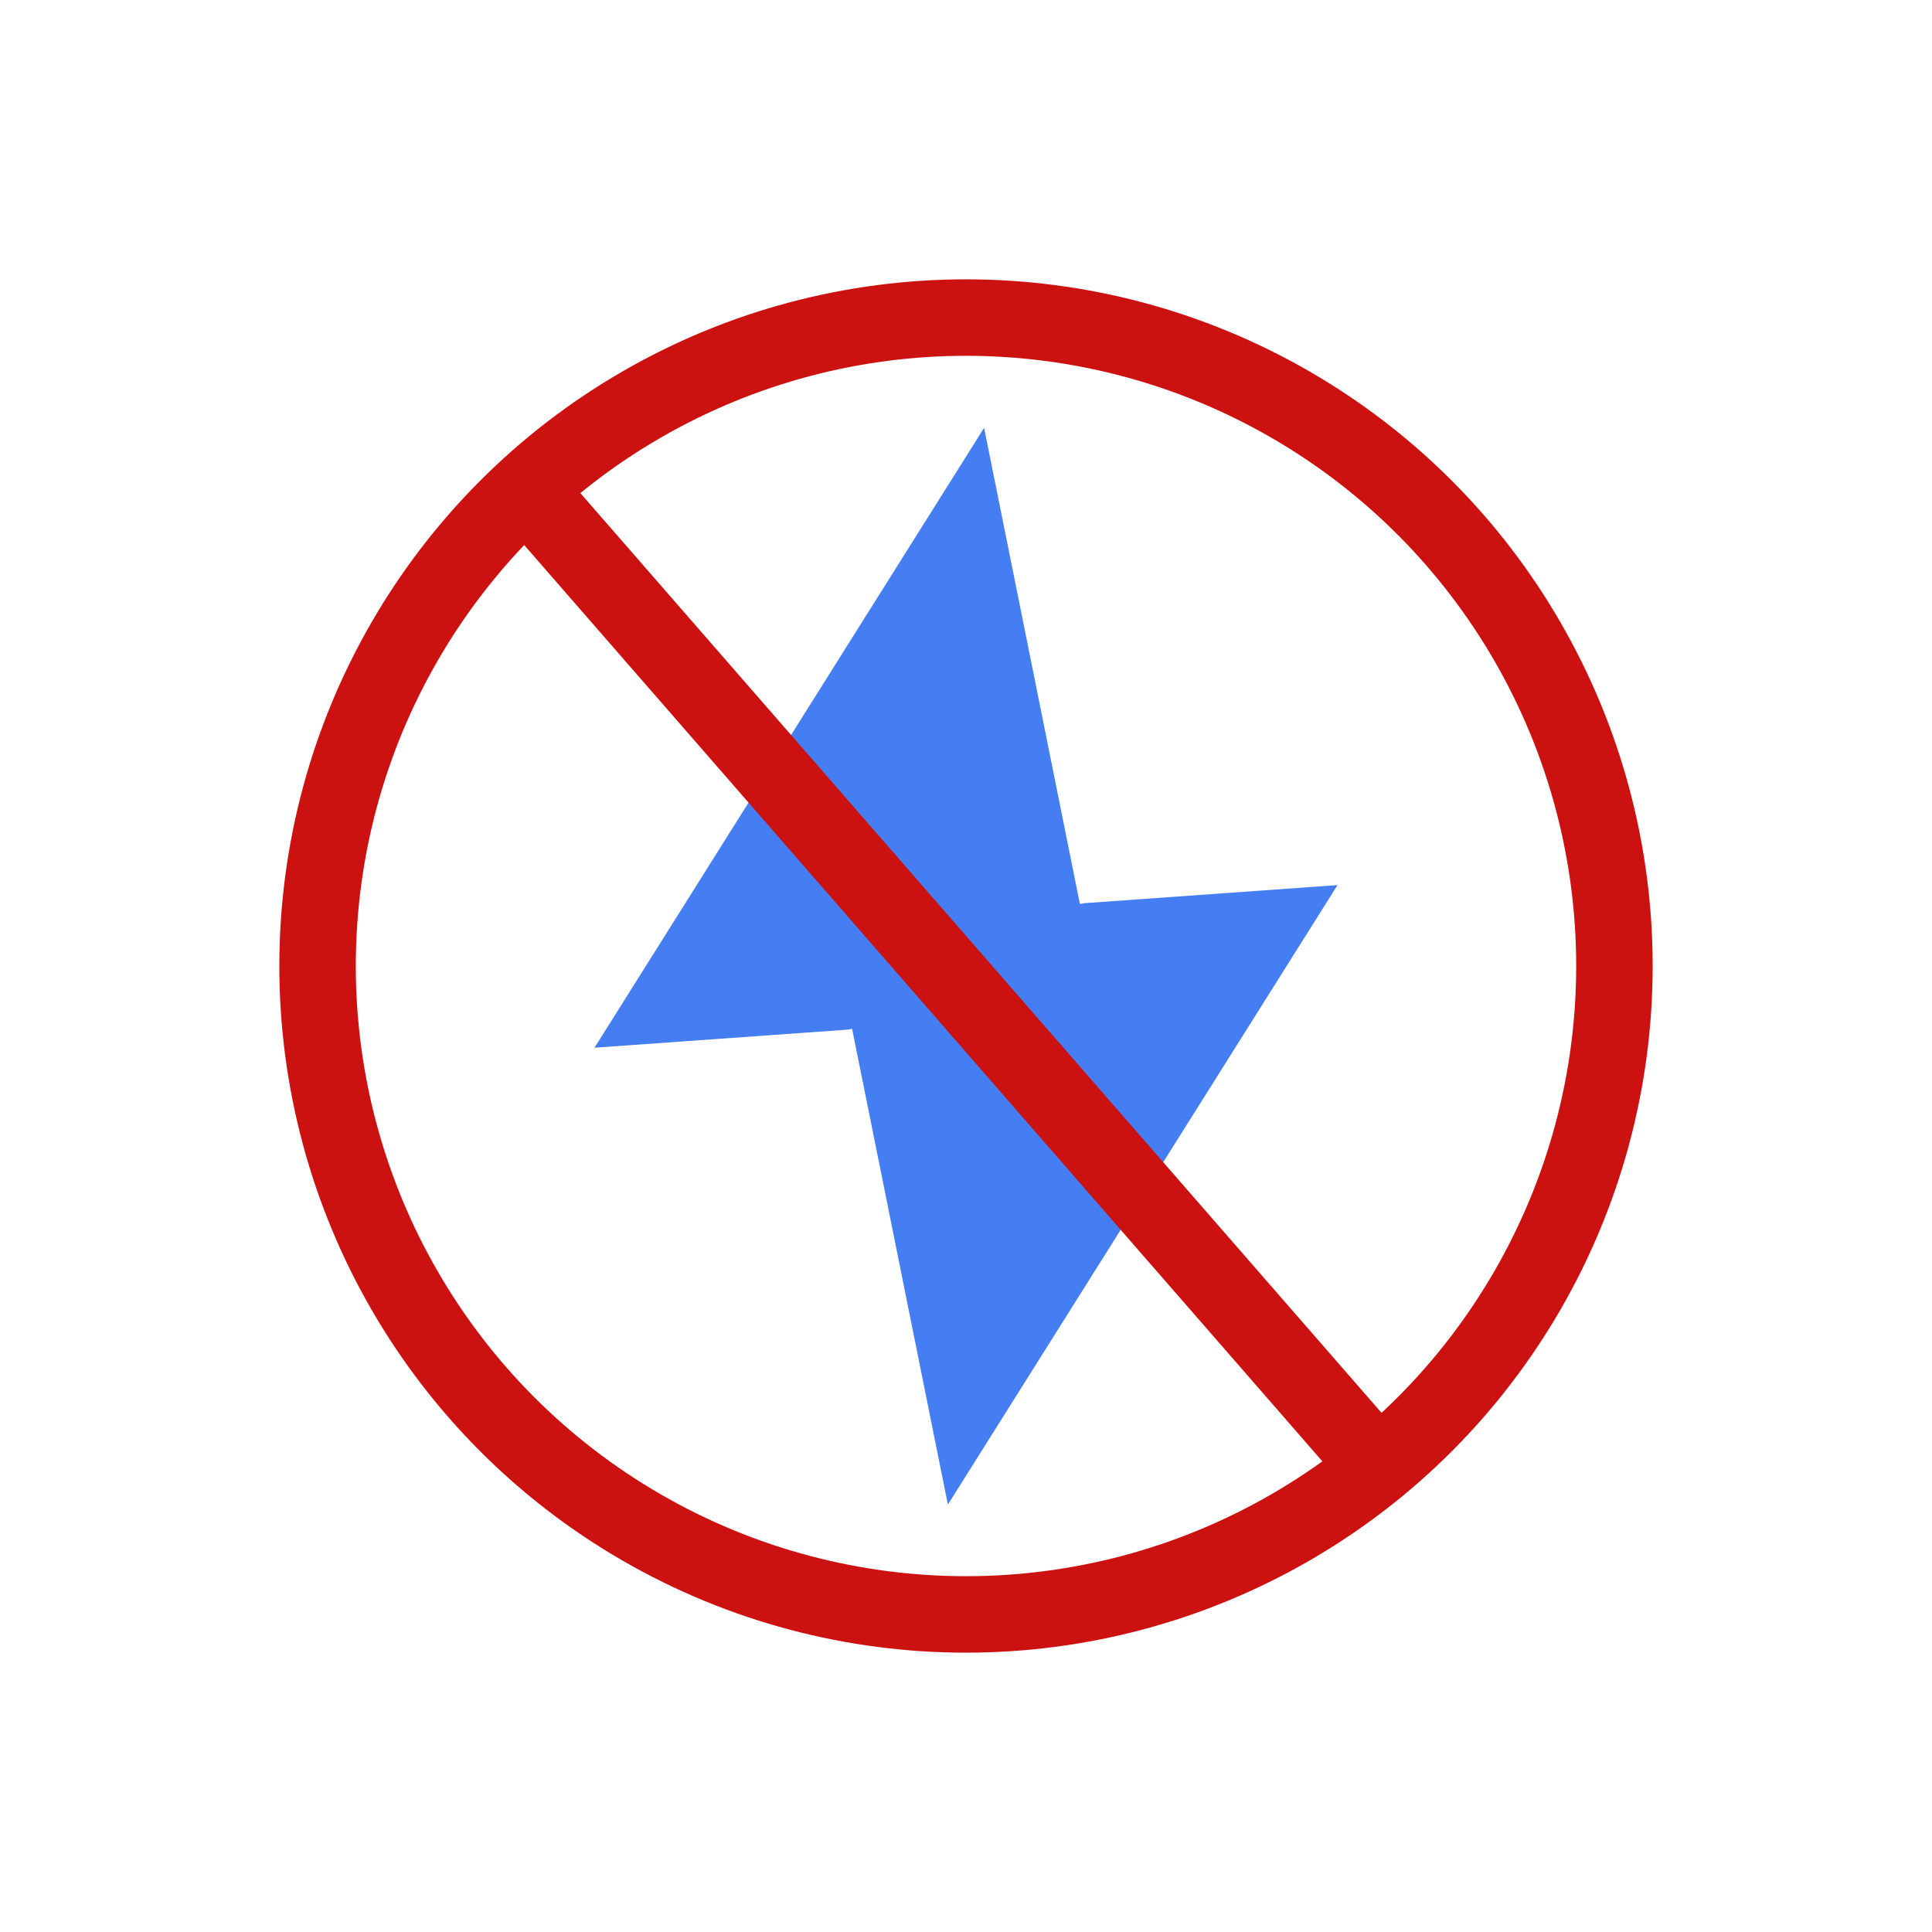 <?xml version="1.0" encoding="UTF-8"?>
<svg id="Layer_2" data-name="Layer 2" xmlns="http://www.w3.org/2000/svg" viewBox="0 0 48 48">
  <defs>
    <style>
      .cls-1 {
        stroke: #c11;
        stroke-miterlimit: 10;
        stroke-width: 1.9px;
      }

      .cls-1, .cls-2 {
        fill: none;
      }

      .cls-3 {
        fill: #447ef2;
      }
    </style>
  </defs>
  <rect class="cls-2" y="0" width="48" height="48"/>
  <circle class="cls-1" cx="24" cy="24" r="16.11"/>
  <polygon class="cls-3" points="33.23 21.99 26.93 22.44 26.83 22.46 24.45 10.63 14.77 26.03 21.07 25.58 21.17 25.56 23.55 37.38 33.23 21.99"/>
  <line class="cls-1" x1="13.08" y1="12.16" x2="34.23" y2="36.44"/>
</svg>